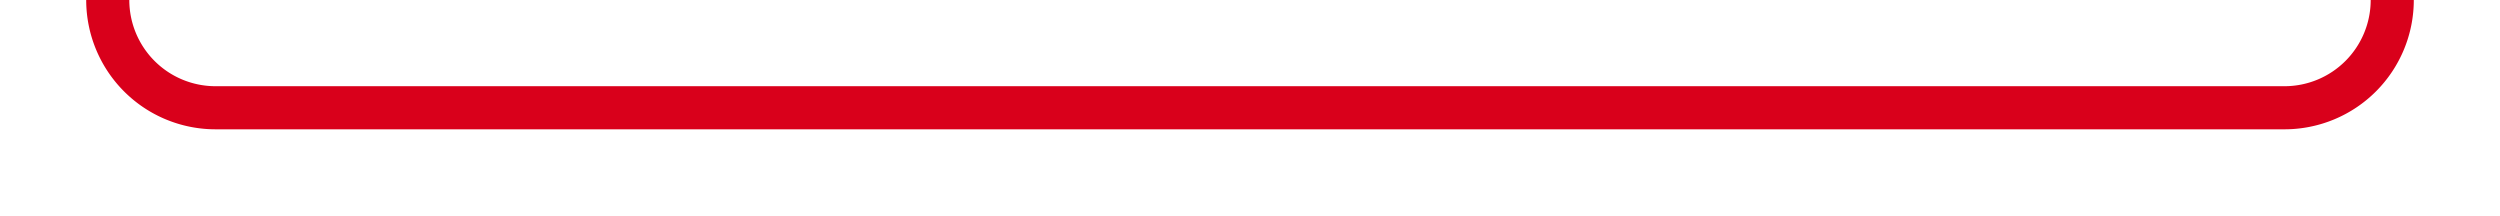 ﻿<?xml version="1.0" encoding="utf-8"?>
<svg version="1.1" xmlns:xlink="http://www.w3.org/1999/xlink" width="116px" height="10px" preserveAspectRatio="xMinYMid meet" viewBox="555 5876  116 8" xmlns="http://www.w3.org/2000/svg">
  <path d="M 505 5853  L 555 5853  A 5 5 0 0 1 560 5858 L 560 5875  A 5 5 0 0 0 565 5880 L 661 5880  A 5 5 0 0 0 666 5875 L 666 5870  " stroke-width="2" stroke="#d9001b" fill="none" />
  <path d="M 673.6 5871  L 666 5864  L 658.4 5871  L 673.6 5871  Z " fill-rule="nonzero" fill="#d9001b" stroke="none" />
</svg>